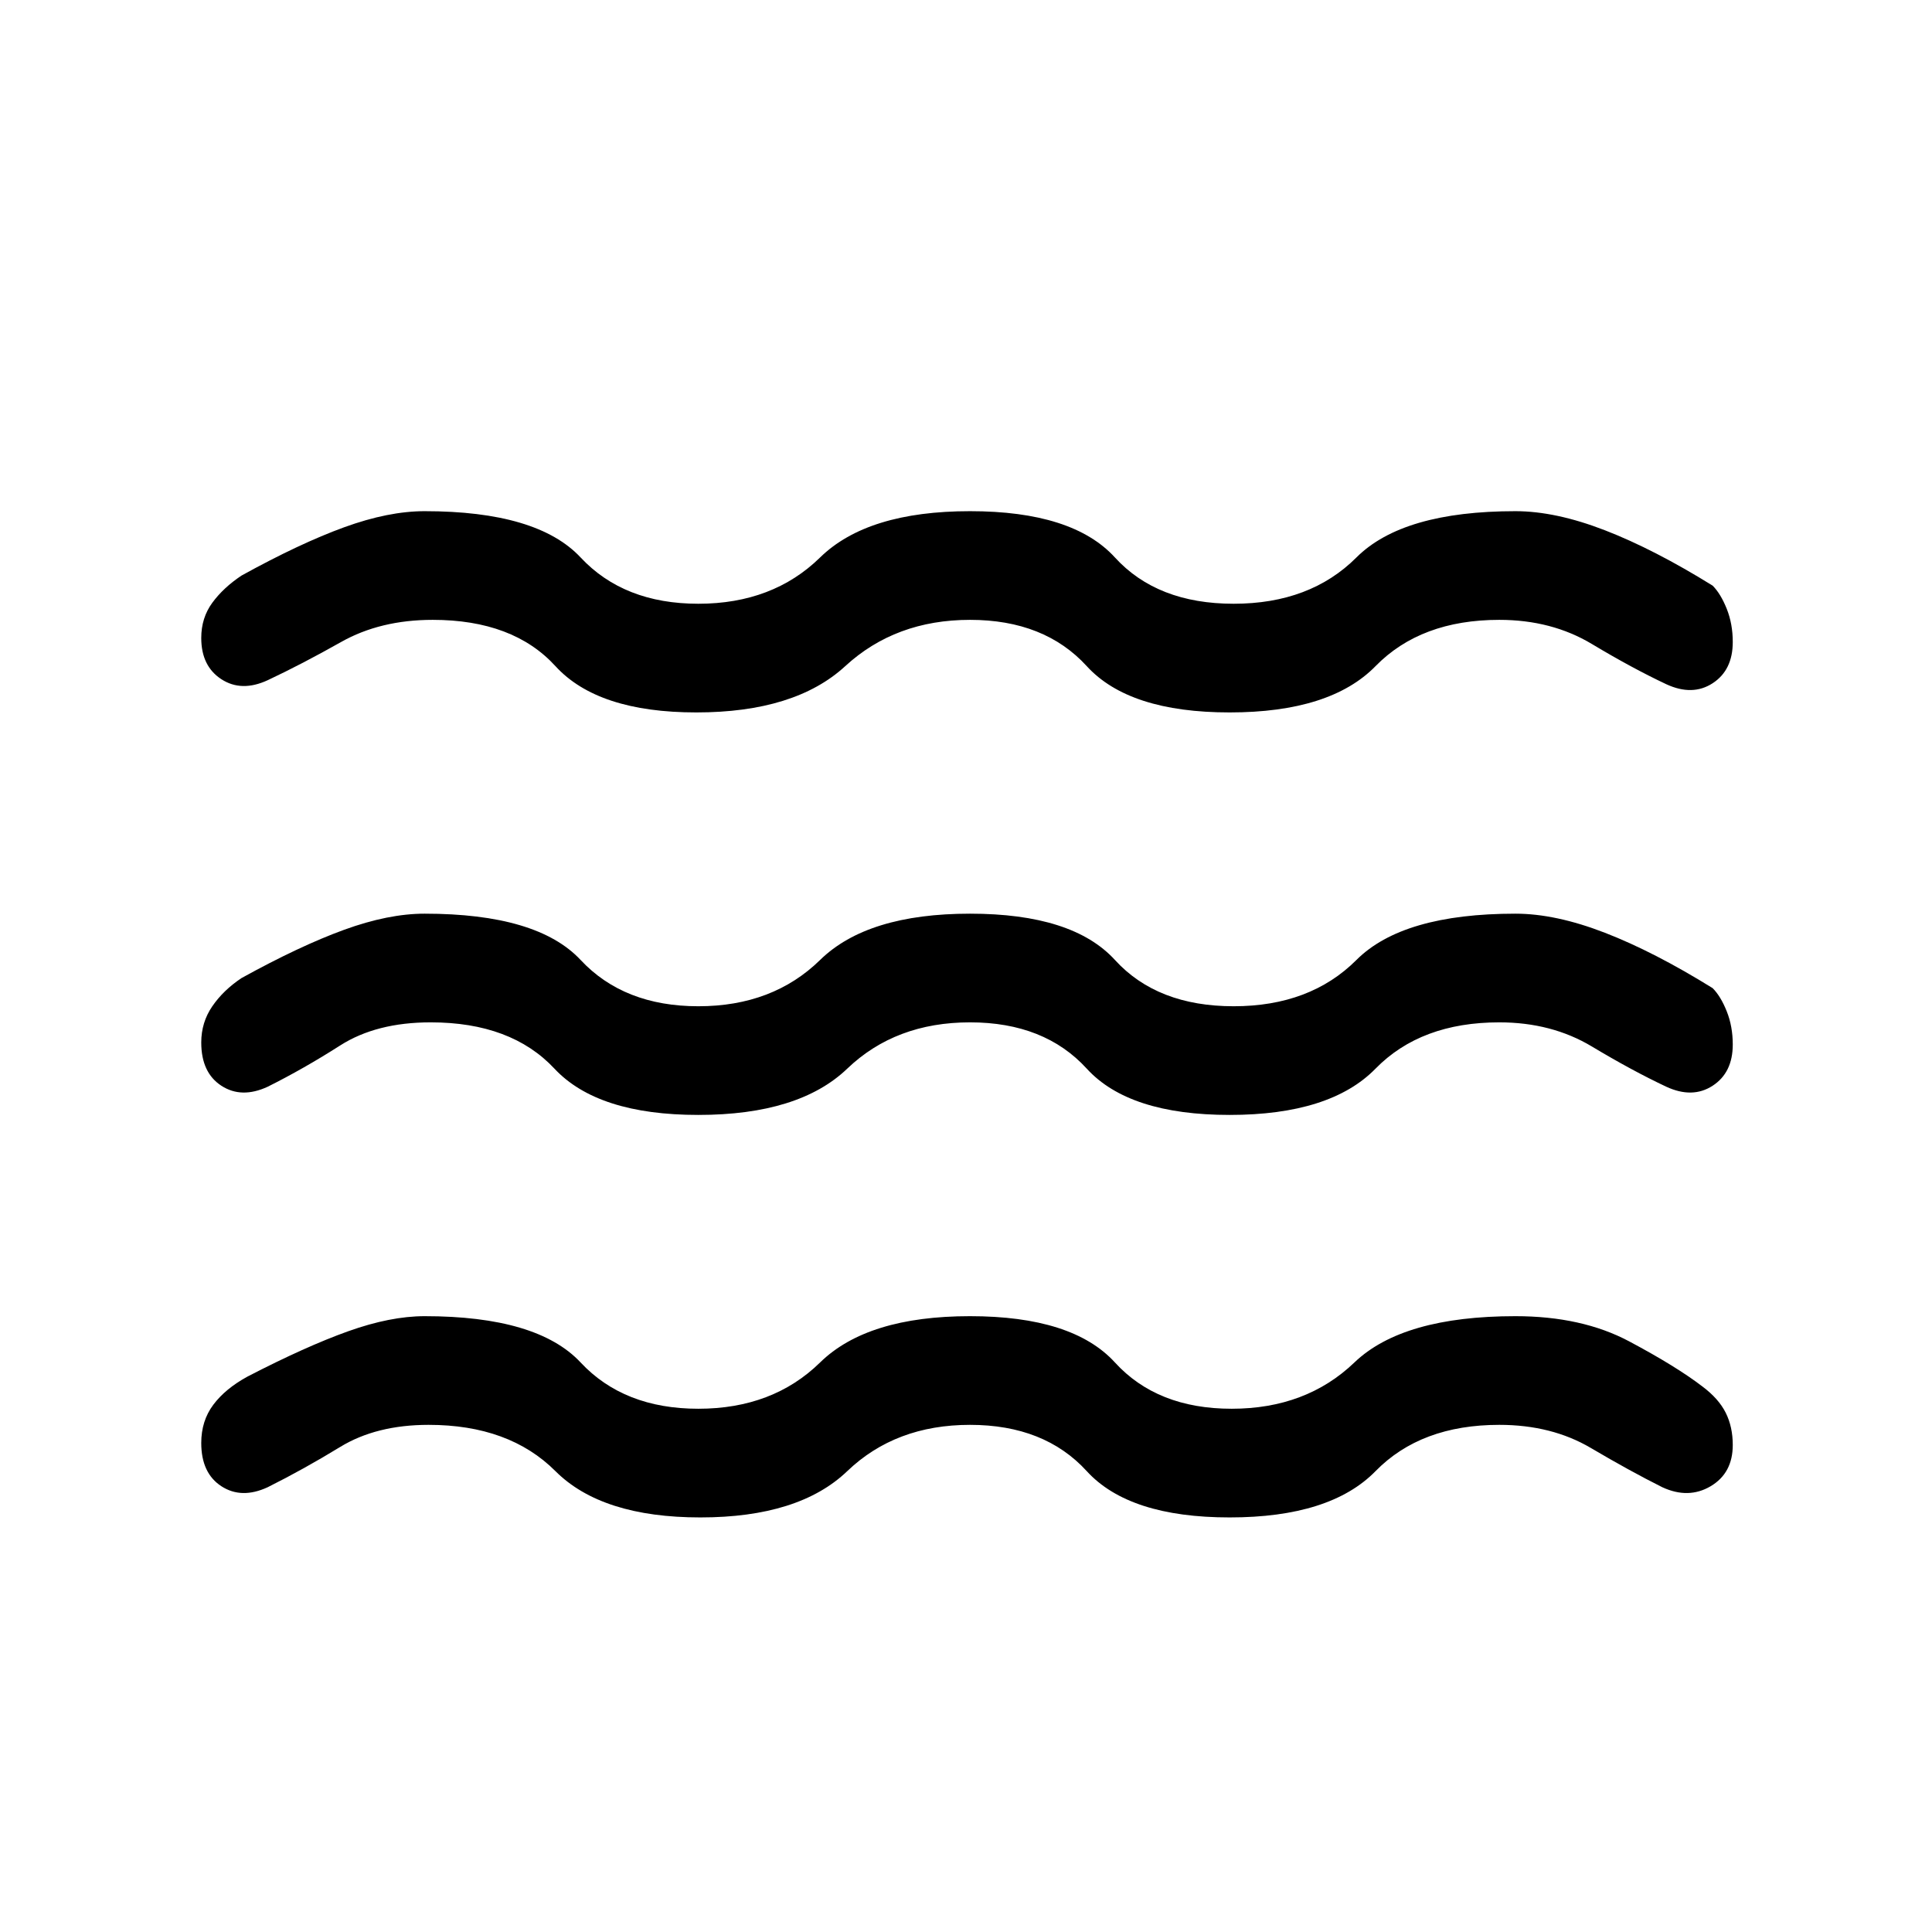 <svg xmlns="http://www.w3.org/2000/svg" height="24" viewBox="0 -960 960 960" width="24"><path d="M213-252q-26 0-44 11t-36 20q-13 6-23-.5T100-243q0-11 6-19t17-14q29-15 50-22.5t38-7.5q56 0 77.5 23t58.5 23q37 0 60.5-23t74.5-23q51 0 72 23t58 23q37 0 61-23t80-23q33 0 56.5 12.5T846-271q8 6 11.5 13t3.5 16q0 14-11 20.5t-24 .5q-16-8-35.5-19.5T745-252q-39 0-61.5 23T611-206q-50 0-71-23t-58-23q-37 0-61 23t-73 23q-49 0-72-23t-63-23Zm1-200q-27 0-45 11.5T133-420q-13 6-23-.5T100-442q0-10 5.5-18t14.5-14q29-16 51-24t40-8q56 0 77.5 23t58.5 23q37 0 60.5-23t74.5-23q51 0 72 23t59 23q38 0 61-23t79-23q20 0 44.5 9.5T851-469q4 4 7 11.5t3 16.5q0 14-10 20.5t-23 .5q-17-8-37-20t-46-12q-39 0-61.5 23T611-406q-50 0-71-23t-58-23q-37 0-61 23t-74 23q-50 0-71.5-23T214-452Zm1-200q-26 0-45.5 11T133-622q-13 6-23-.5T100-643q0-10 5.5-17.5T120-674q29-16 51-24t40-8q56 0 77.5 23t58.5 23q37 0 60.5-23t74.5-23q51 0 72 23t59 23q38 0 61-23t79-23q20 0 44.5 9.5T851-669q4 4 7 11.5t3 16.5q0 14-10 20.5t-23 .5q-17-8-37-20t-46-12q-39 0-61.5 23T611-606q-50 0-71-23t-58-23q-37 0-62 23t-74 23q-49 0-70-23t-61-23Z"/></svg>
